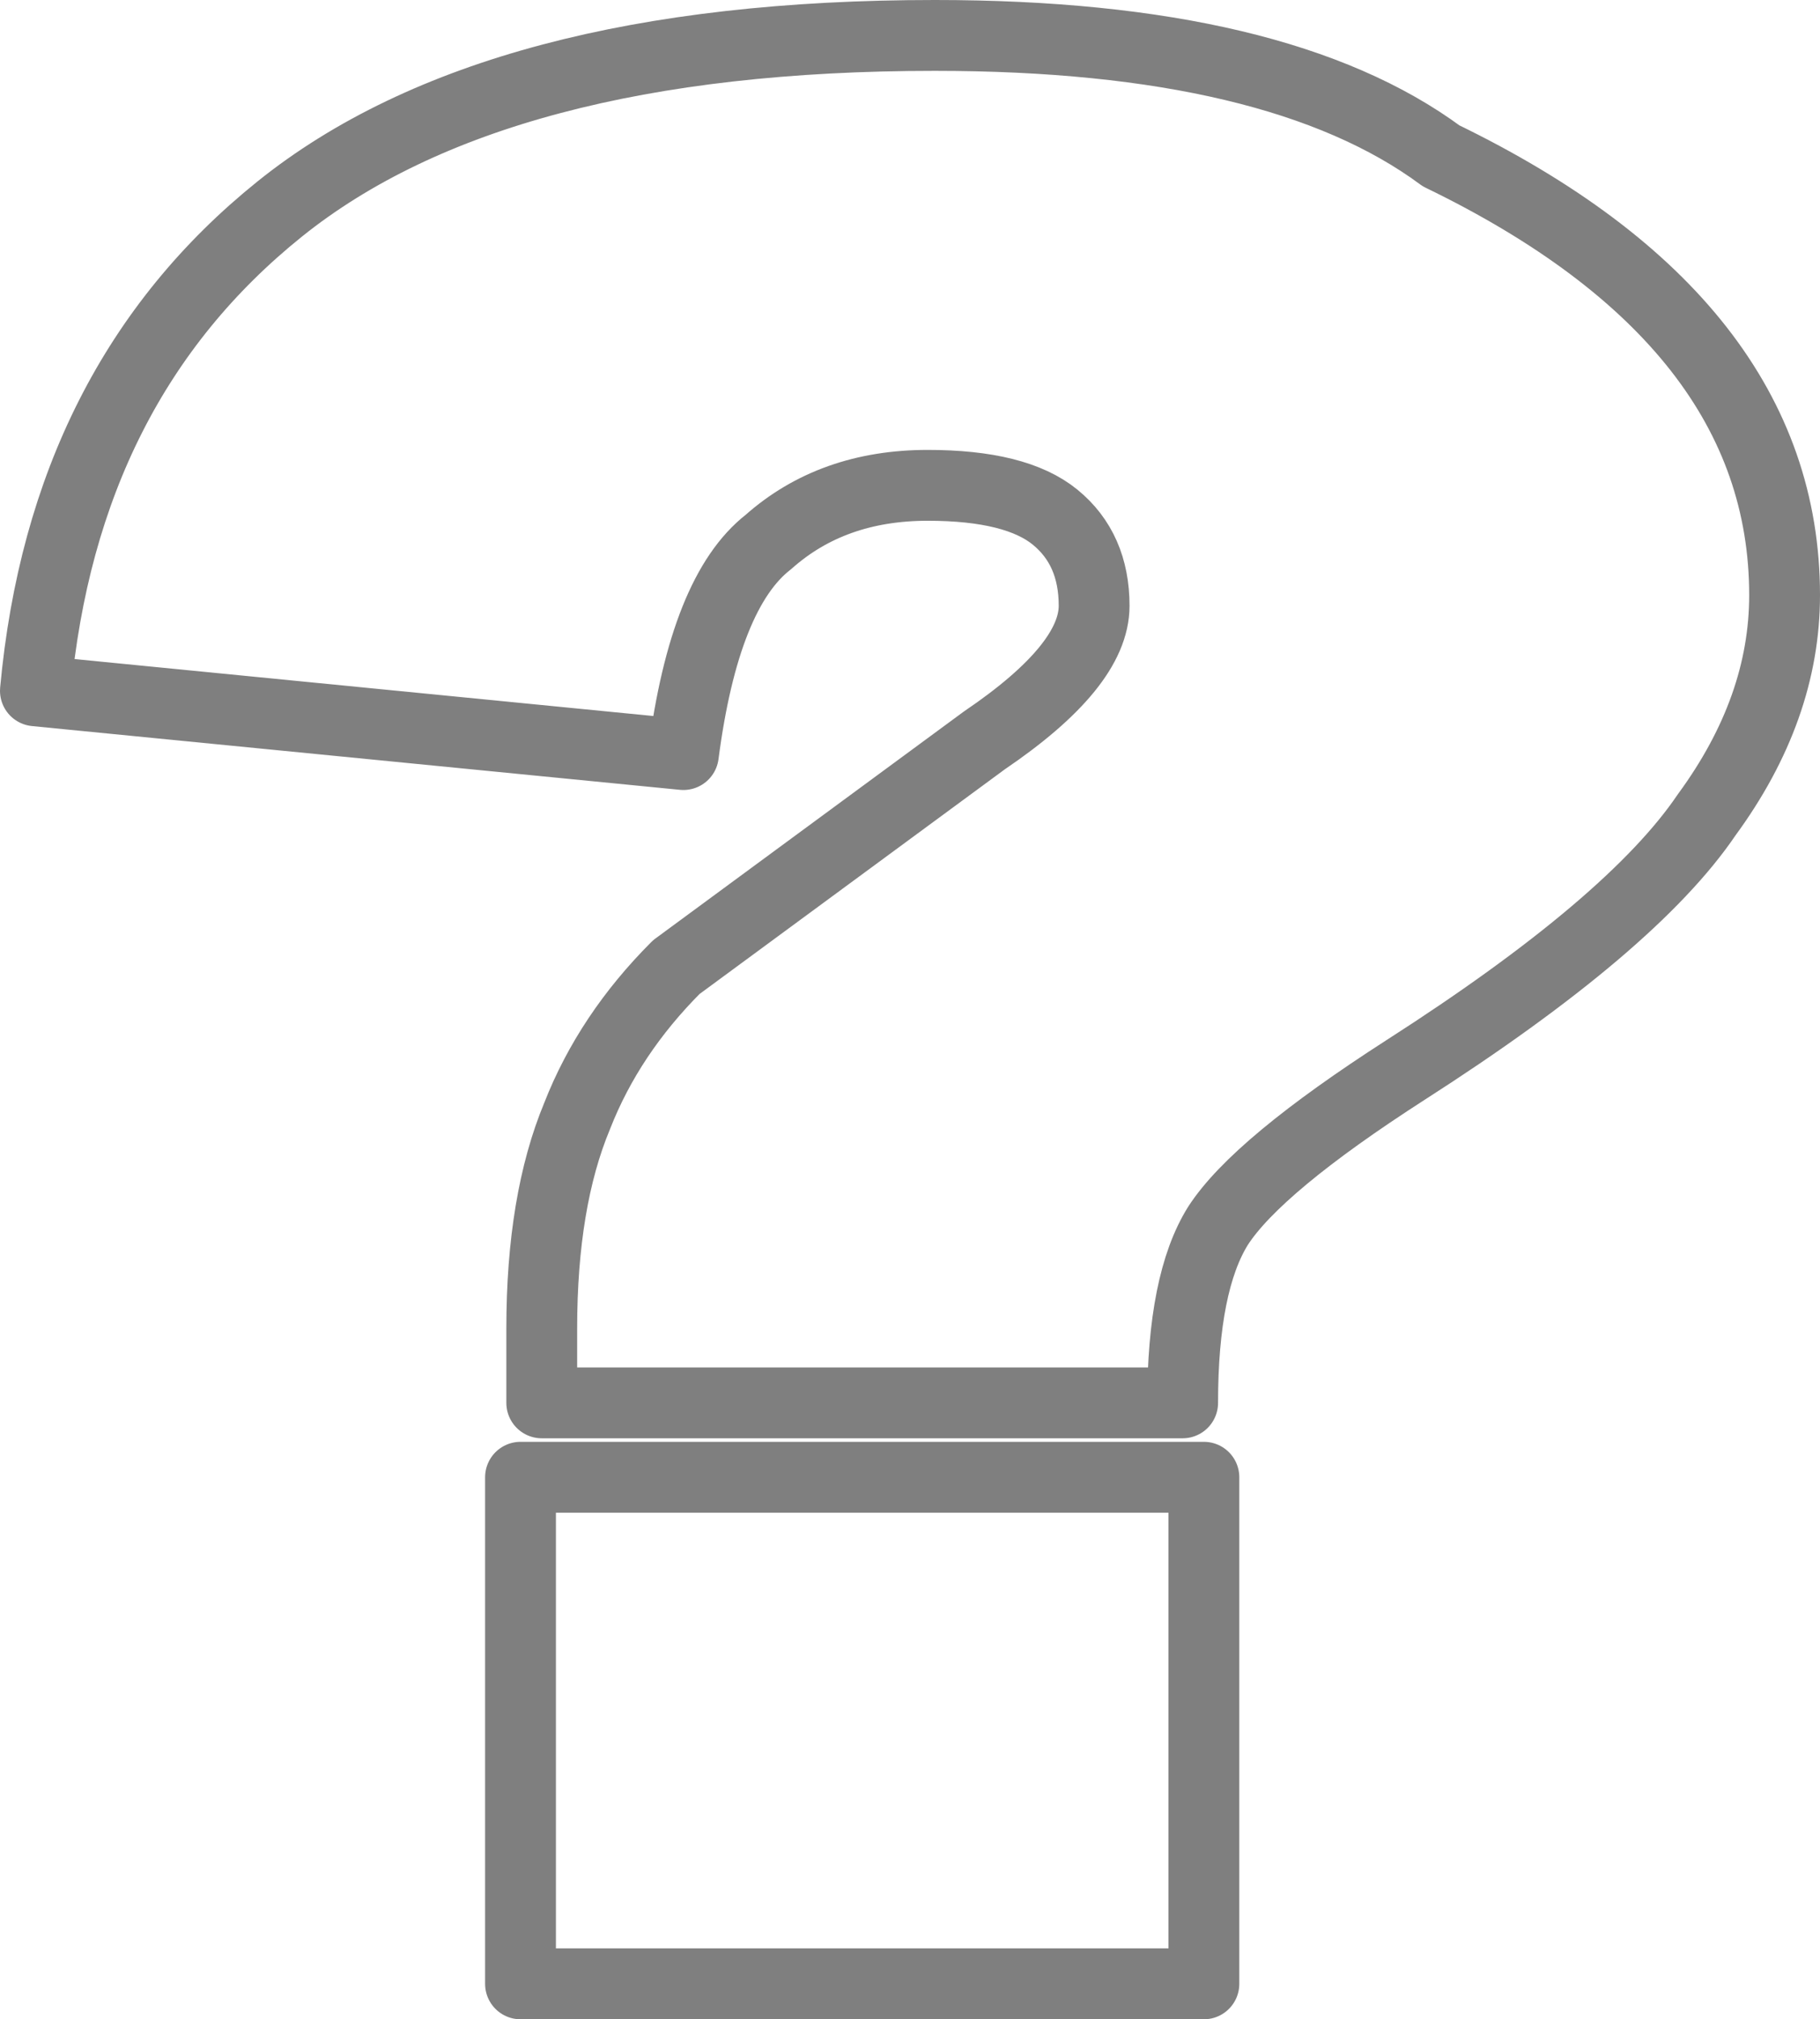 <?xml version="1.0" encoding="UTF-8" standalone="no"?>
<svg xmlns:xlink="http://www.w3.org/1999/xlink" height="28.5px" width="25.7px" xmlns="http://www.w3.org/2000/svg">
  <g transform="matrix(1.0, 0.0, 0.0, 1.0, -387.1, -237.75)">
    <path d="M407.45 239.95 Q412.3 242.3 412.3 246.15 412.3 247.75 411.2 249.25 410.15 250.8 406.95 252.85 404.85 254.2 404.3 255.05 403.8 255.85 403.8 257.55 L394.75 257.55 394.75 256.5 Q394.75 254.7 395.25 253.5 395.7 252.35 396.65 251.4 L401.0 248.2 Q402.55 247.15 402.55 246.3 402.55 245.5 402.0 245.05 401.45 244.6 400.2 244.6 398.85 244.6 397.95 245.4 397.05 246.1 396.75 248.4 L387.6 247.5 Q388.0 243.15 391.05 240.7 394.1 238.25 400.3 238.25 405.15 238.25 407.45 239.95 M404.1 265.75 L394.45 265.75 394.45 258.6 404.1 258.6 404.1 265.75" fill="none" stroke="#000000" stroke-linecap="round" stroke-linejoin="round" stroke-opacity="0.502" stroke-width="1.0"/>
  </g>
</svg>
